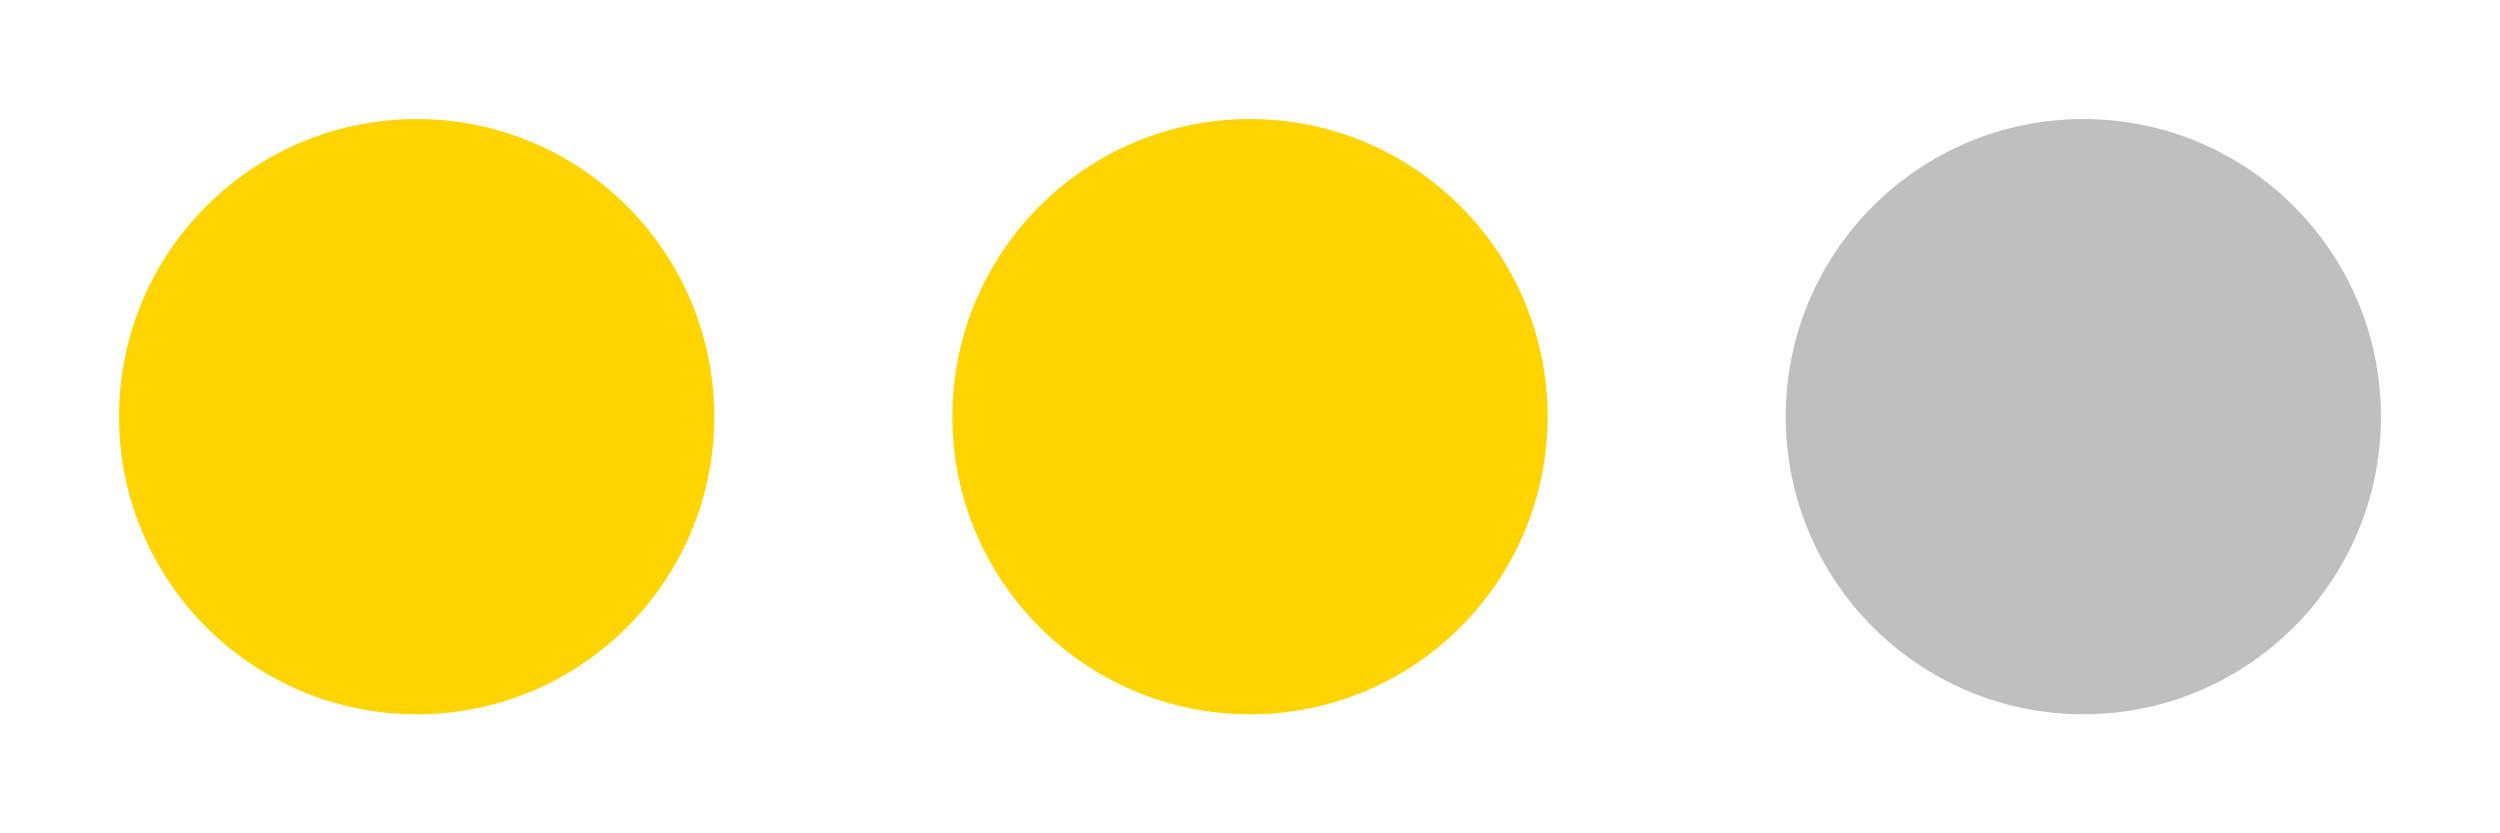 <svg xmlns="http://www.w3.org/2000/svg" width="21" height="7" viewBox="0 0 21 7">
  <g fill="none" fill-rule="evenodd">
    <circle cx="3.5" cy="3.5" r="2.5" fill="#FED500" fill-rule="nonzero"/>
    <circle cx="10.5" cy="3.5" r="2.5" fill="#FED500" fill-rule="nonzero"/>
    <circle cx="17.5" cy="3.5" r="2.5" fill="#C0BFC0" fill-rule="nonzero"/>
  </g>
</svg>
